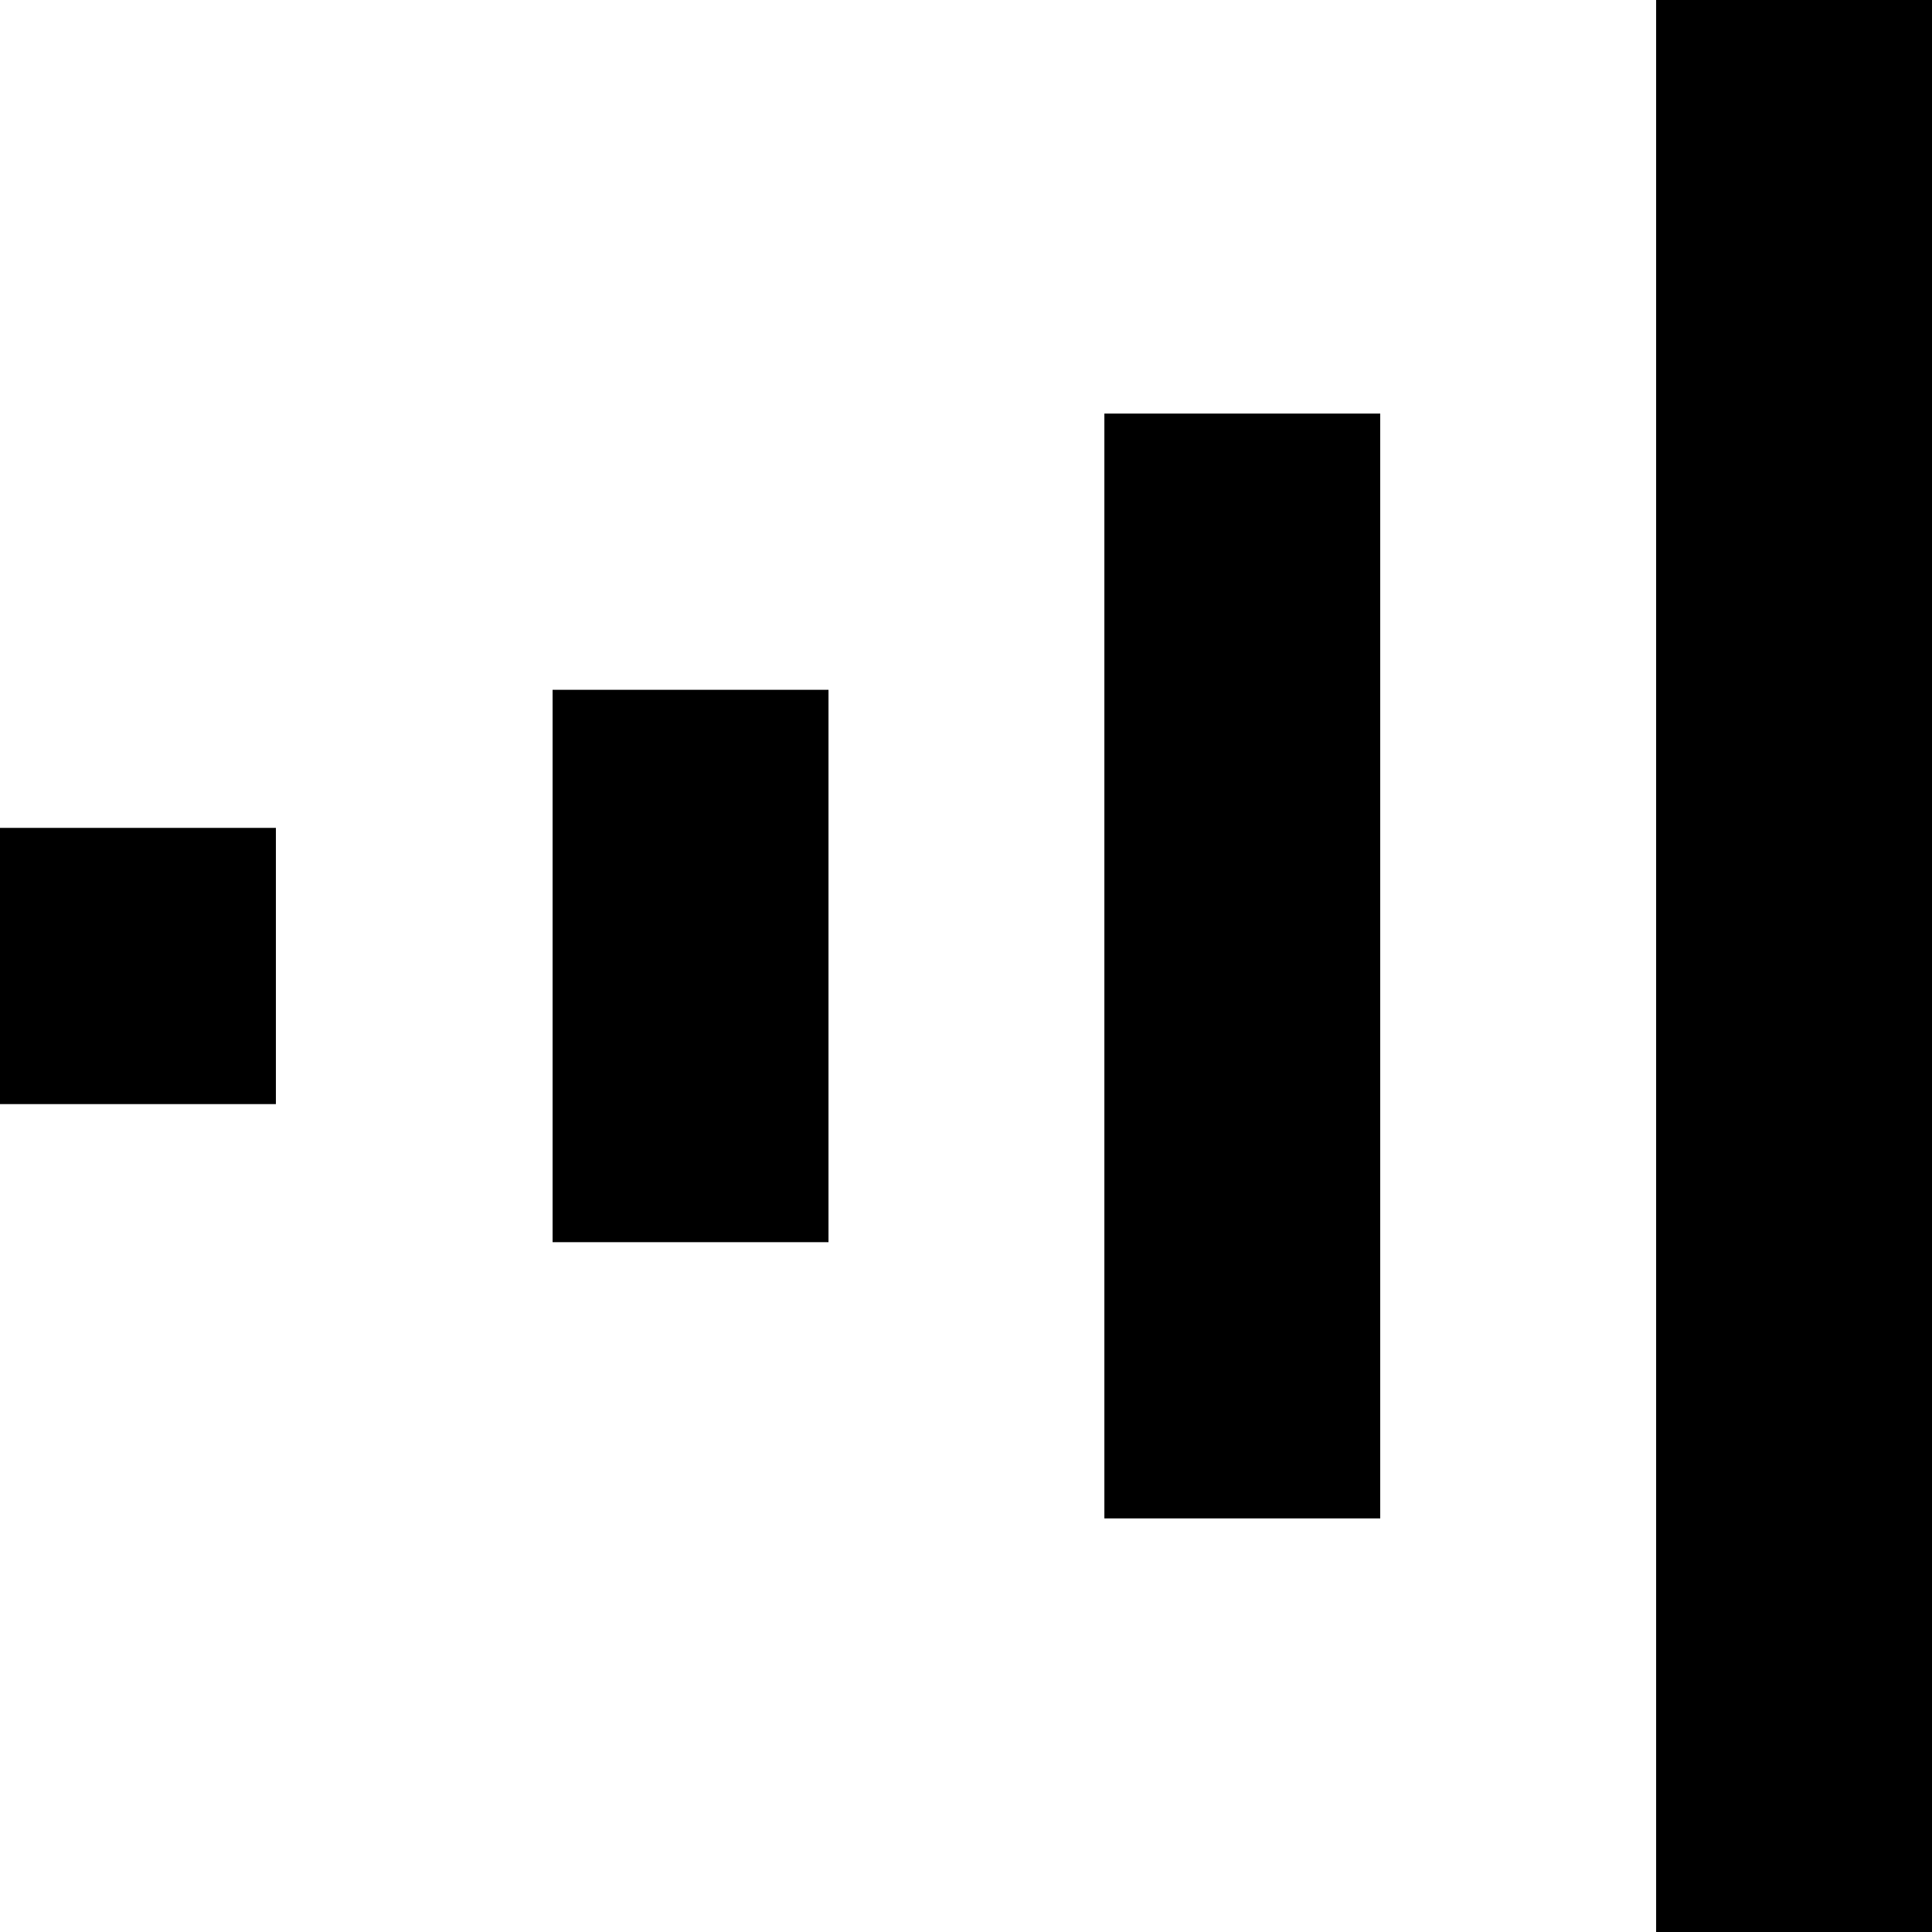 <?xml version="1.0" encoding="utf-8"?>
<!-- Generator: Adobe Illustrator 15.1.0, SVG Export Plug-In . SVG Version: 6.00 Build 0)  -->
<!DOCTYPE svg PUBLIC "-//W3C//DTD SVG 1.1//EN" "http://www.w3.org/Graphics/SVG/1.1/DTD/svg11.dtd">
<svg version="1.1" id="Layer_1" xmlns="http://www.w3.org/2000/svg" xmlns:xlink="http://www.w3.org/1999/xlink" x="0px" y="0px"
	 width="100px" height="100px" viewBox="0 0 100 100" enable-background="new 0 0 100 100" xml:space="preserve">
<rect x="0" y="42.851" width="14.28" height="14.297"/>
<rect x="28.603" y="35.704" width="14.28" height="28.591"/>
<rect x="57.162" y="21.407" width="14.278" height="57.185"/>
<rect x="85.721" y="-0.035" width="14.279" height="100.069"/>
</svg>

